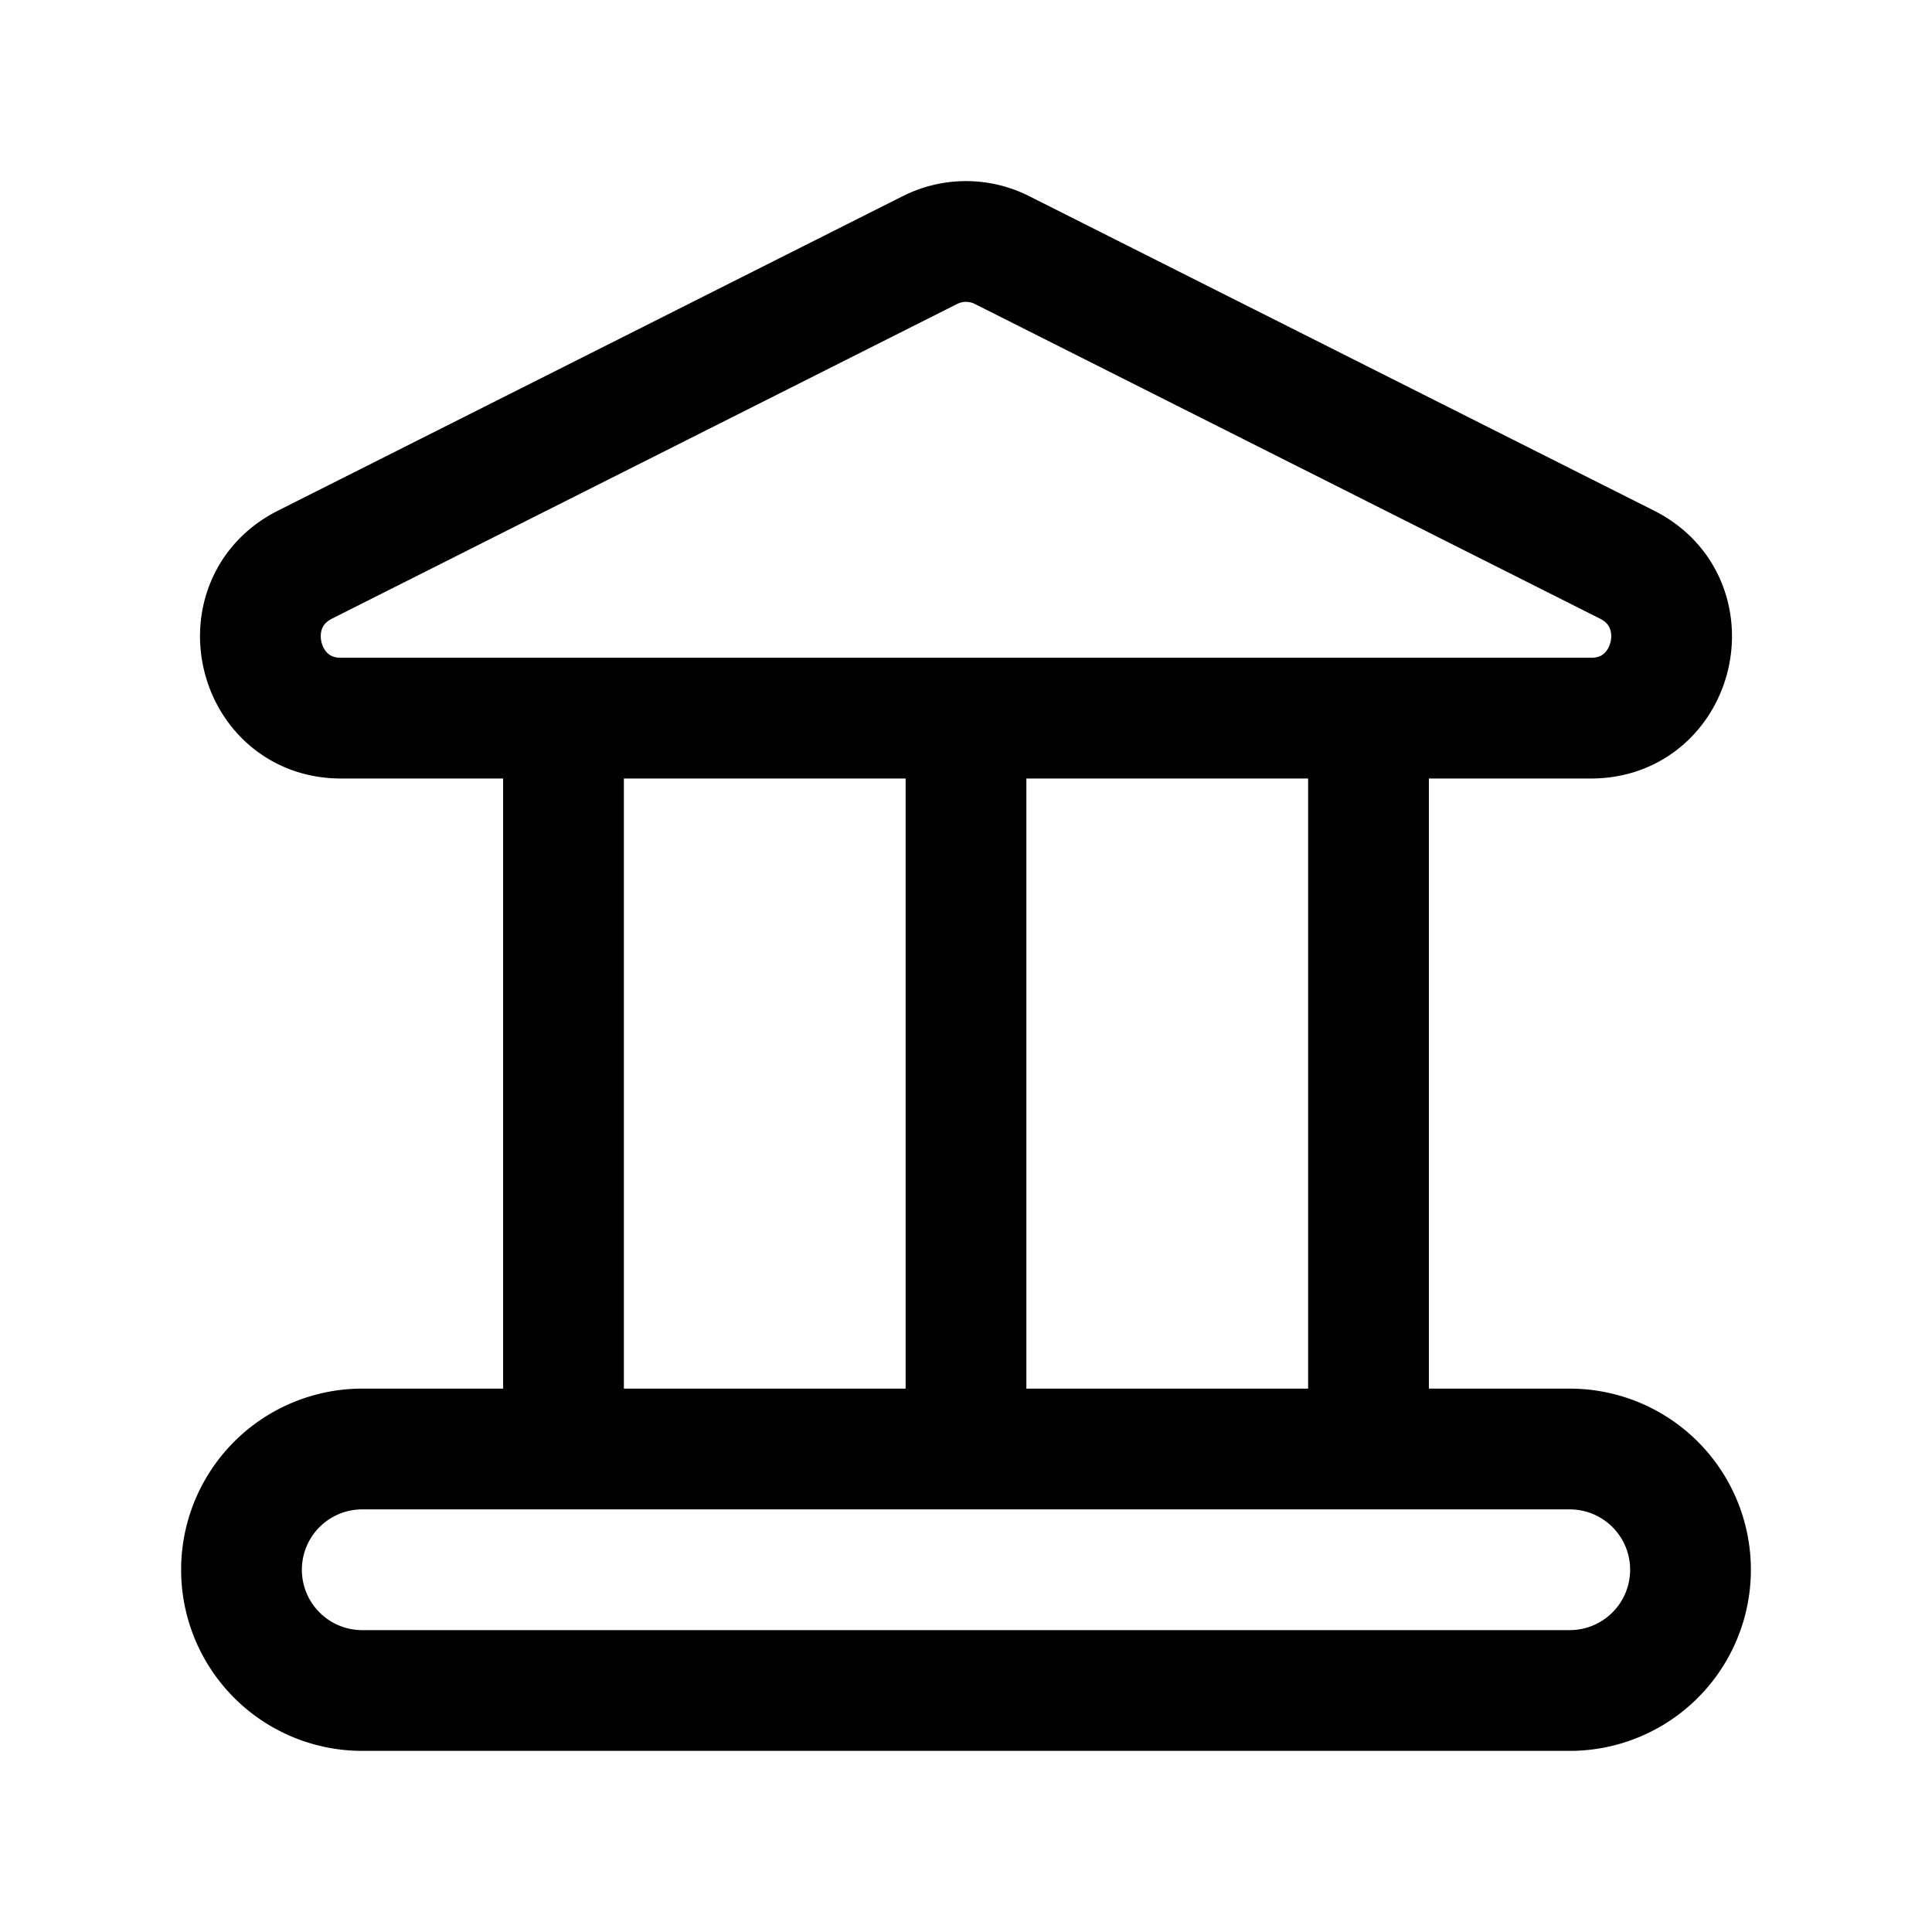 <svg xmlns="http://www.w3.org/2000/svg" width="1em" height="1em" viewBox="0 0 24 24"><path fill="none" stroke="currentColor" stroke-linecap="round" stroke-linejoin="round" stroke-width="1.5" d="M12 8.94V18m5-9.06V18M7 8.94V18m5.447-14.894l7.764 3.908c.944.475.608 1.907-.447 1.907H4.236c-1.055 0-1.391-1.432-.447-1.907l7.764-3.908a.994.994 0 0 1 .894 0M19.5 21h-15a1.5 1.5 0 0 1 0-3h15a1.5 1.5 0 0 1 0 3"/></svg>